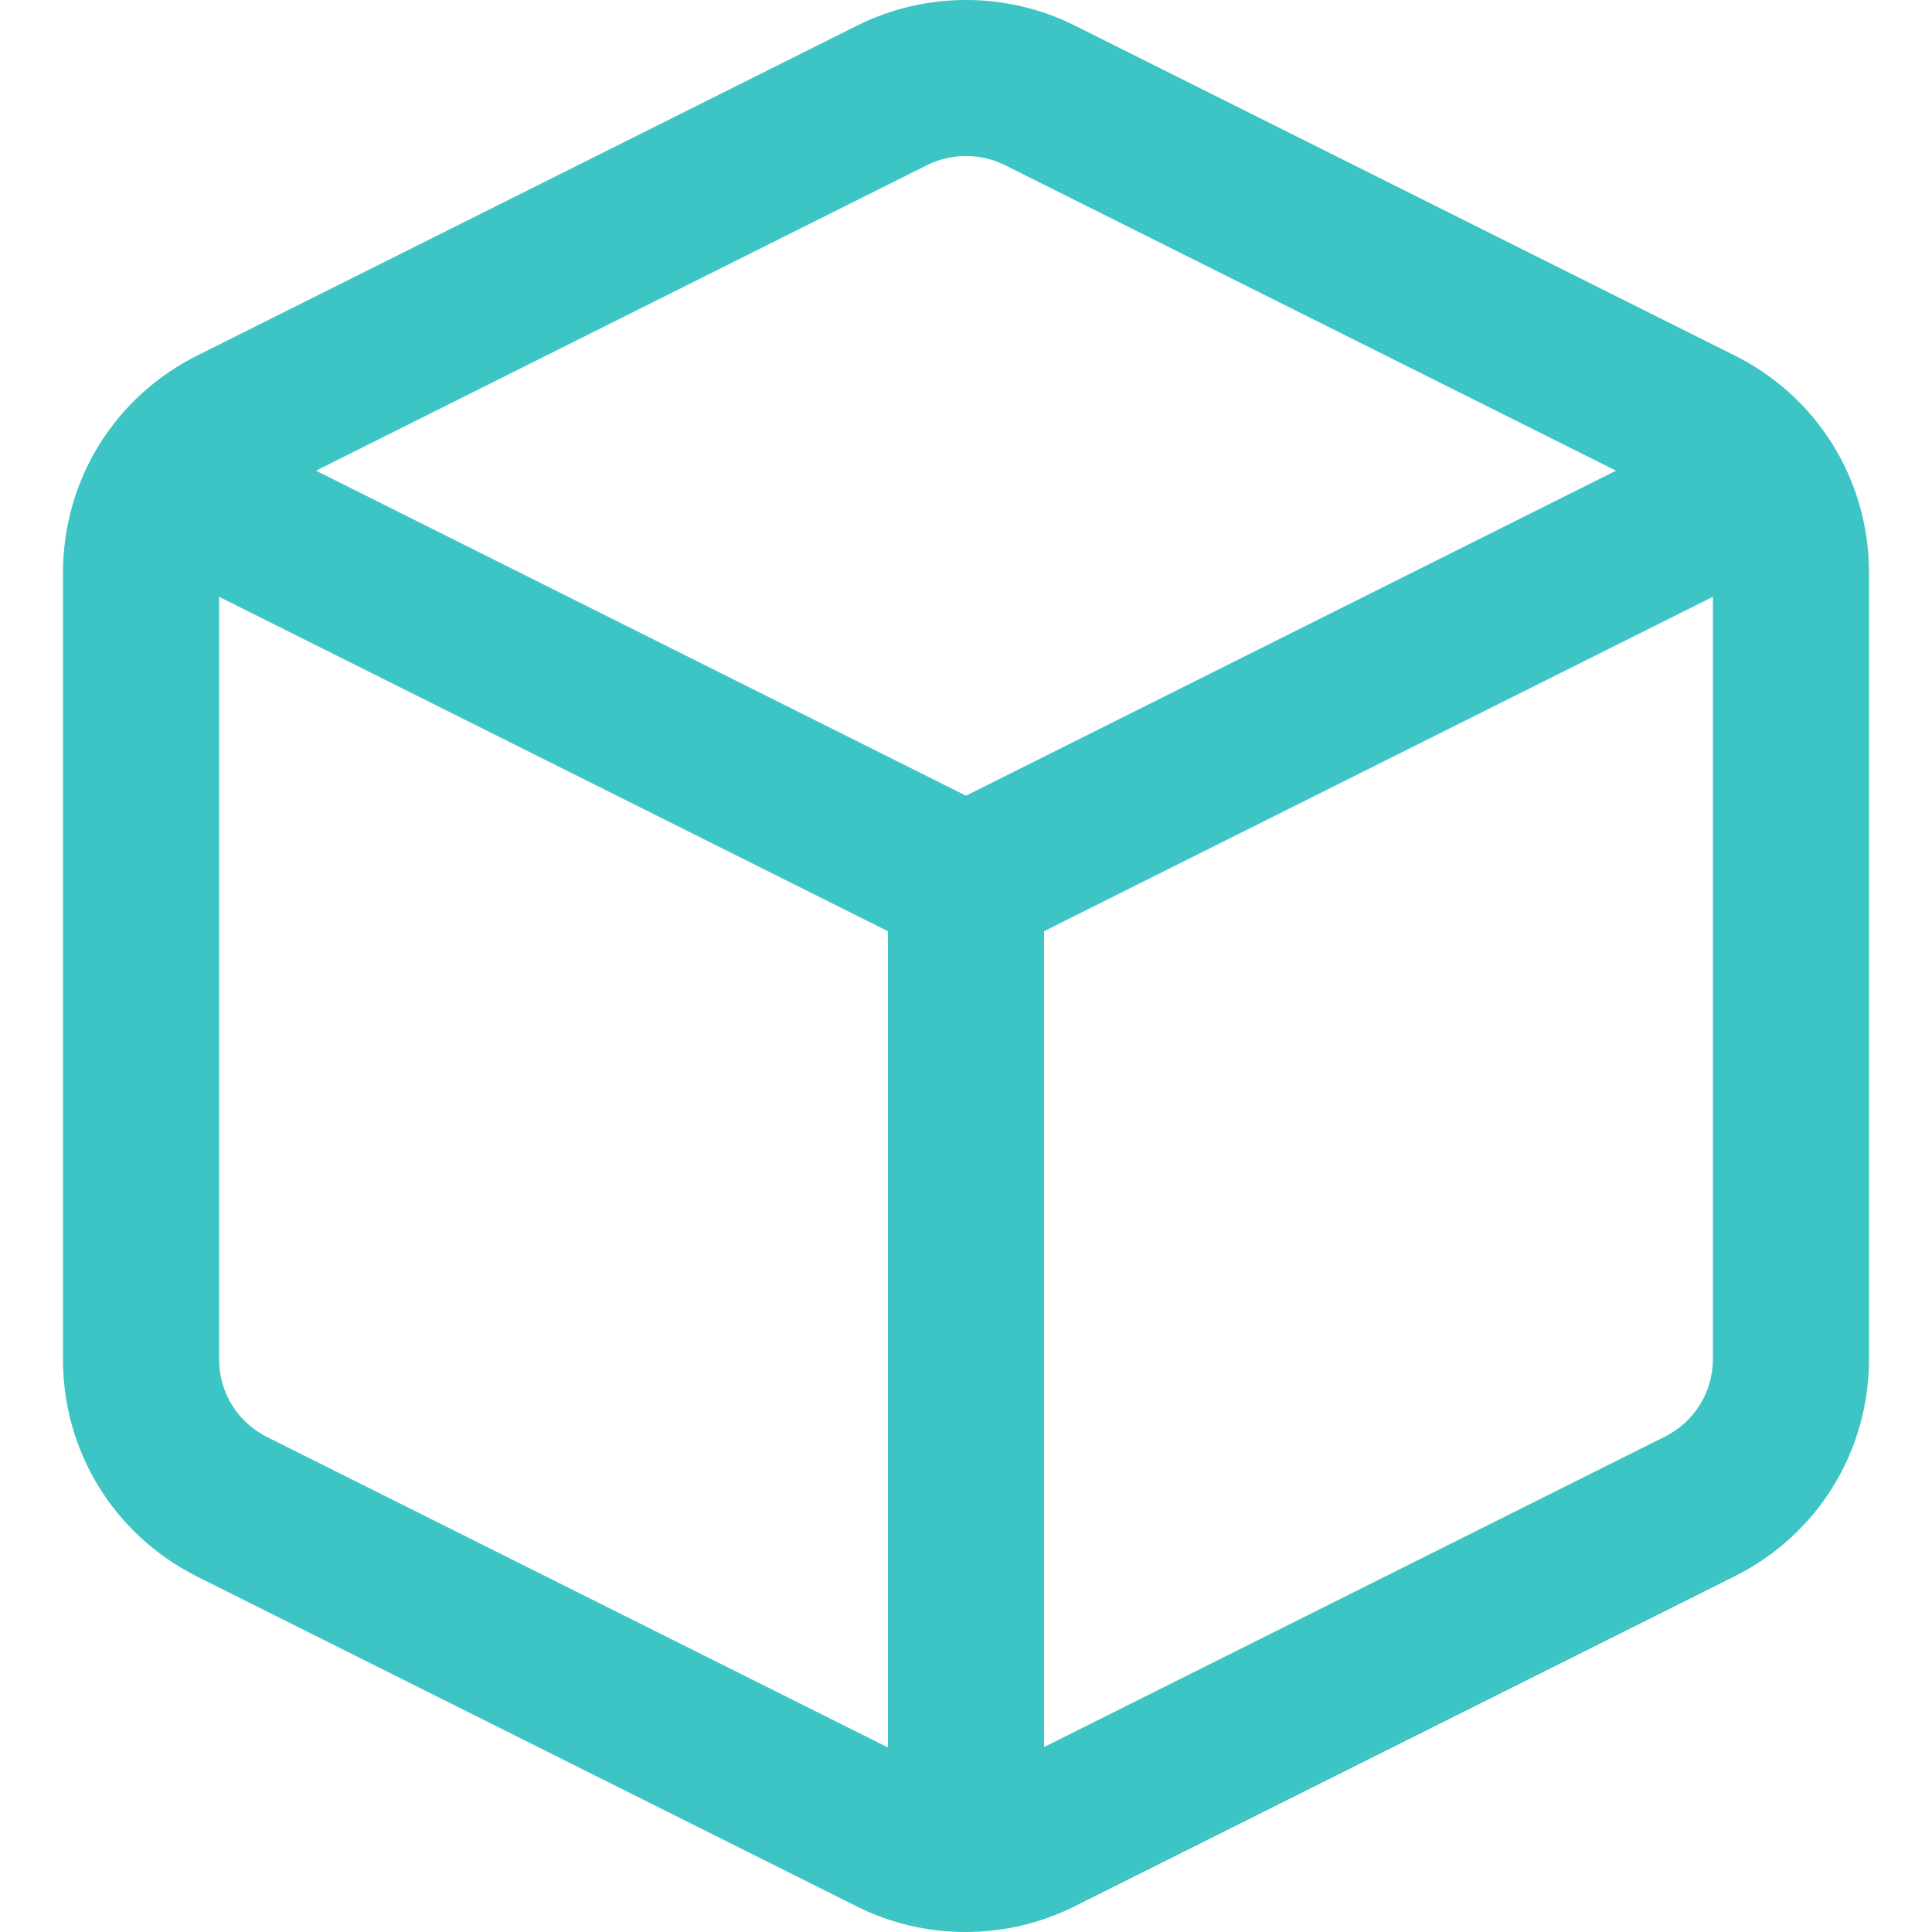<?xml version="1.0" encoding="iso-8859-1"?>
<!-- Generator: Adobe Illustrator 19.0.0, SVG Export Plug-In . SVG Version: 6.00 Build 0)  -->
<svg xmlns="http://www.w3.org/2000/svg" xmlns:xlink="http://www.w3.org/1999/xlink" version="1.1" id="Layer_1" x="0px" y="0px" viewBox="0 0 512 512" style="enable-background:new 0 0 512 512;" xml:space="preserve" width="512px" height="512px">
<g>
	<g>
		<path d="M459.61,94.159l-174.9-87.45c-0.016-0.007-0.03-0.016-0.046-0.023c-17.948-8.92-39.379-8.919-57.371,0.023L52.438,94.136    c-22.037,10.95-35.734,33.04-35.748,57.658v208.067c-0.141,24.628,13.428,46.805,35.484,57.918l174.893,87.447    c9.025,4.517,18.925,6.774,28.825,6.774c9.898,0,19.796-2.258,28.816-6.771l174.855-87.427    c22.038-10.95,35.735-33.041,35.747-57.658v-208.36C495.299,127.177,481.602,105.088,459.61,94.159z M453.939,360.135    c-0.005,8.801-4.904,16.702-12.832,20.641L266.202,468.23c-6.456,3.231-14.165,3.231-20.627-0.004L70.732,380.805    c-7.877-3.97-12.732-11.915-12.671-20.736c0-0.048,0-0.096,0-0.143v-208.12c0.005-8.803,4.905-16.704,12.833-20.644    l174.854-87.427c3.21-1.595,6.732-2.393,10.253-2.393c3.518,0,7.036,0.796,10.242,2.388l174.91,87.454    c7.883,3.917,12.782,11.818,12.786,20.61V360.135z" fill="#3dc4c4"/>
	</g>
</g>
<g>
	<g>
		<path d="M486.131,118.932c-5.109-10.218-17.536-14.359-27.753-9.25L256.001,210.87L53.623,109.681    c-10.219-5.109-22.644-0.967-27.752,9.25c-5.11,10.219-0.967,22.644,9.25,27.752L246.749,252.5    c2.912,1.455,6.081,2.183,9.251,2.183c3.17,0,6.339-0.728,9.25-2.184L476.88,146.684    C487.099,141.575,491.24,129.15,486.131,118.932z" fill="#3dc4c4"/>
	</g>
</g>
<g>
	<g>
		<path d="M256.001,213.312c-11.424,0-20.685,9.262-20.685,20.685V491.1c0,11.425,9.262,20.685,20.685,20.685    c11.424,0,20.685-9.261,20.685-20.685V233.998C276.686,222.574,267.424,213.312,256.001,213.312z" fill="#3dc4c4"/>
	</g>
</g>
<g>
</g>
<g>
</g>
<g>
</g>
<g>
</g>
<g>
</g>
<g>
</g>
<g>
</g>
<g>
</g>
<g>
</g>
<g>
</g>
<g>
</g>
<g>
</g>
<g>
</g>
<g>
</g>
<g>
</g>
</svg>
